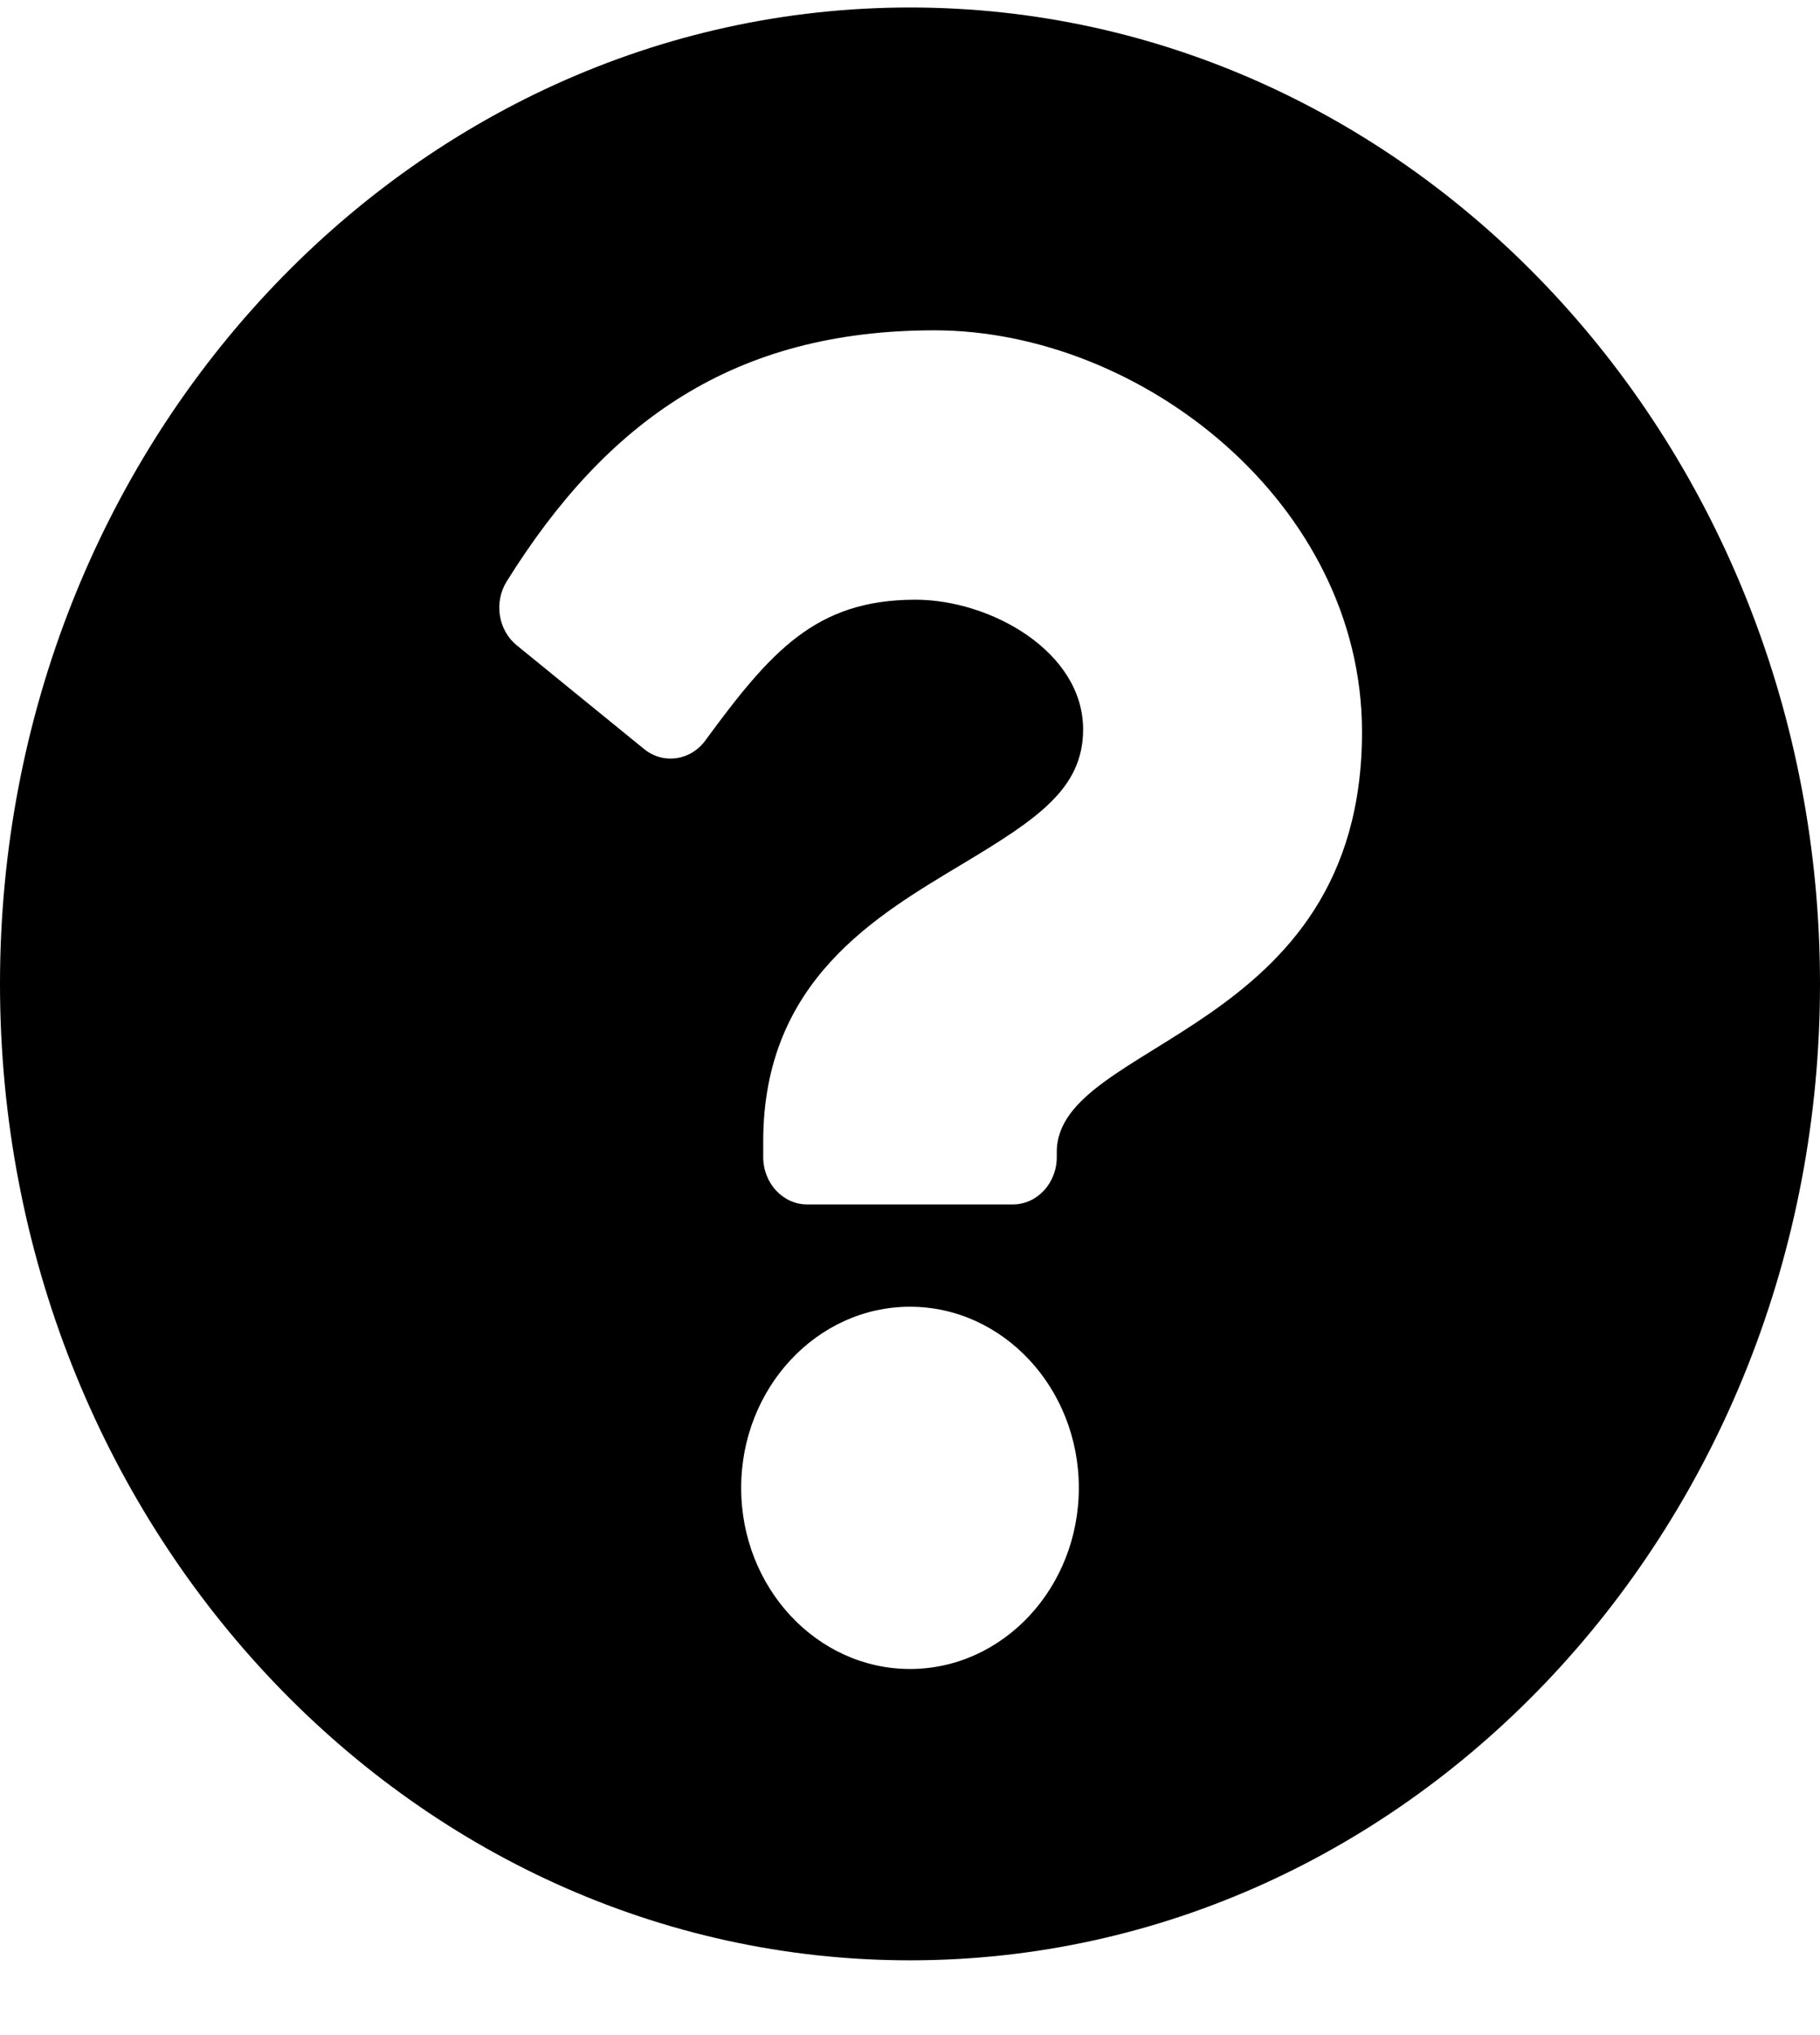 <svg width="17" height="19" viewBox="0 0 17 19" fill="none" xmlns="http://www.w3.org/2000/svg">
<path d="M17 9.186C17 14.222 13.194 18.302 8.5 18.302C3.806 18.302 0 14.222 0 9.186C0 4.153 3.806 0.07 8.5 0.07C13.194 0.07 17 4.153 17 9.186ZM8.728 3.084C6.86 3.084 5.669 3.928 4.733 5.428C4.612 5.622 4.653 5.884 4.827 6.025L6.016 6.993C6.194 7.138 6.448 7.103 6.587 6.915C7.199 6.082 7.619 5.599 8.551 5.599C9.251 5.599 10.117 6.082 10.117 6.81C10.117 7.361 9.694 7.643 9.002 8.059C8.196 8.544 7.129 9.147 7.129 10.656V10.803C7.129 11.047 7.313 11.245 7.54 11.245H9.46C9.687 11.245 9.871 11.047 9.871 10.803V10.755C9.871 9.708 12.722 9.665 12.722 6.834C12.722 4.701 10.66 3.084 8.728 3.084ZM8.5 12.2C7.631 12.2 6.923 12.959 6.923 13.891C6.923 14.824 7.631 15.582 8.5 15.582C9.369 15.582 10.077 14.824 10.077 13.891C10.077 12.959 9.369 12.2 8.5 12.2Z" fill="black"/>
</svg>
